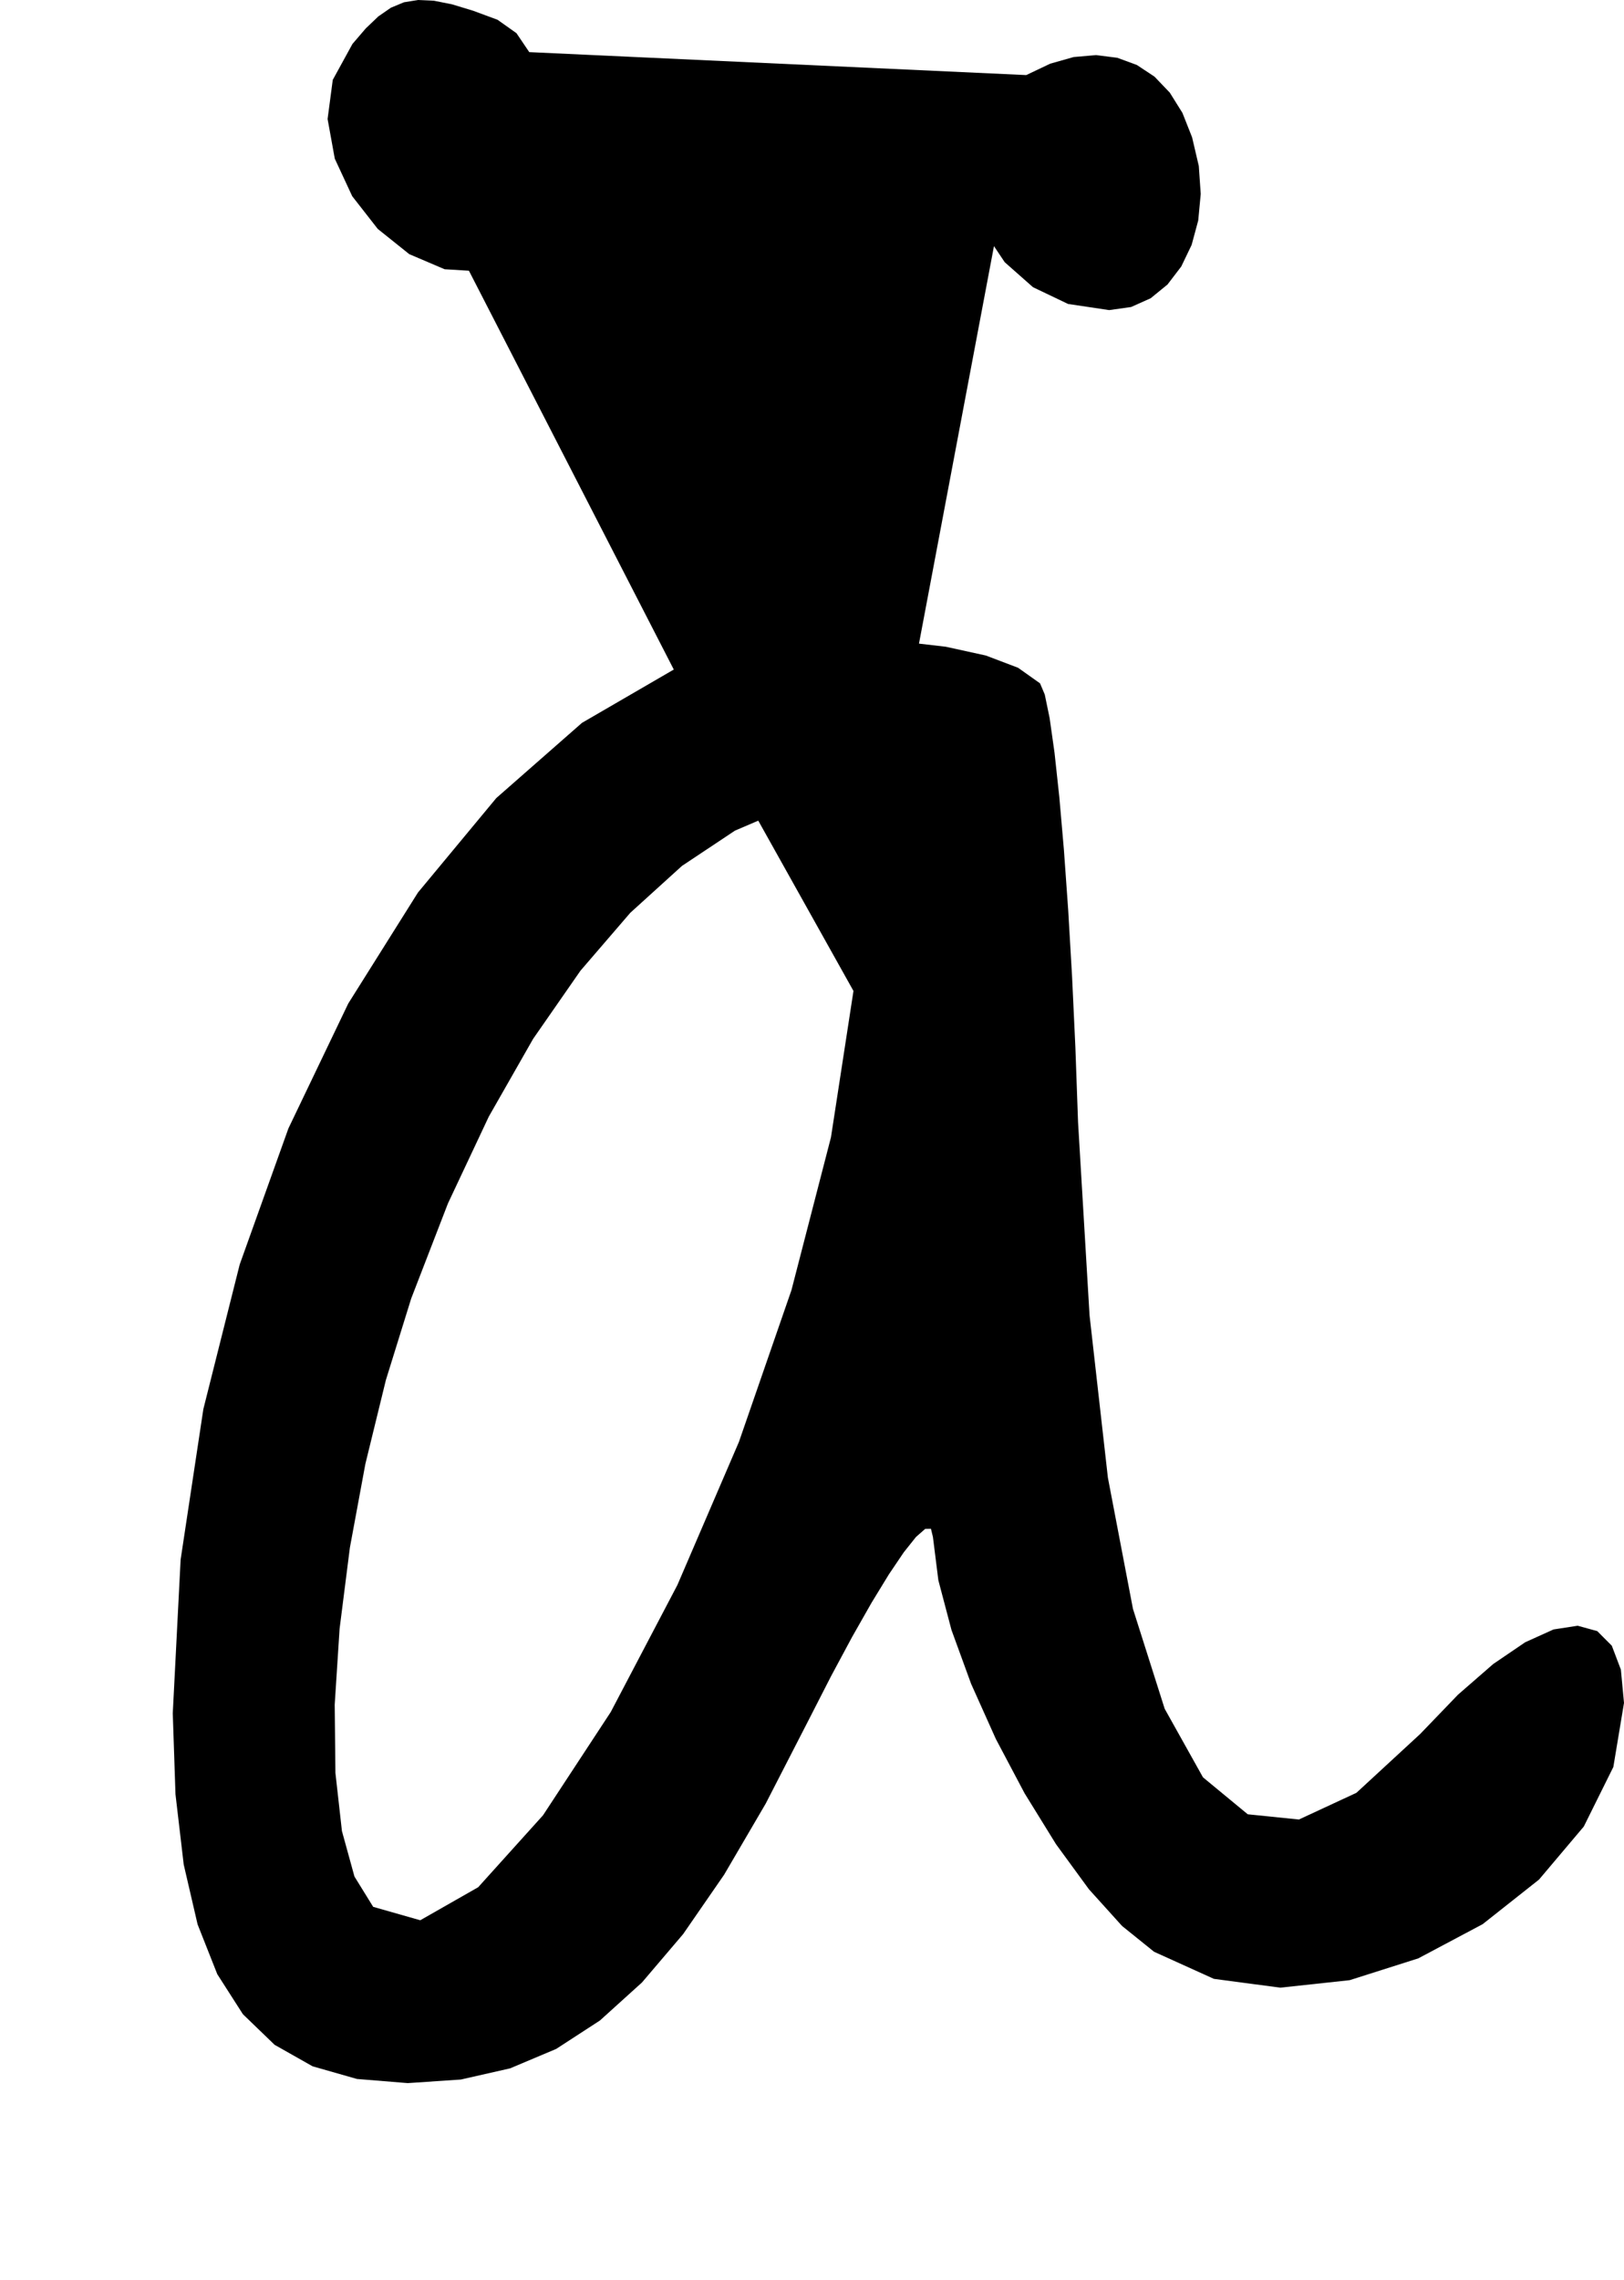 <?xml version="1.0" encoding="utf-8"?>
<svg xmlns="http://www.w3.org/2000/svg"  viewBox="0,0,400,561.466" width="100%">
<path d="M86.809 10.828 L 86.809,10.828 L 81.961,19.67 L 80.686,29.304 L 82.459,39.071 L 86.752,48.312 L 93.043,56.37 L 100.804,62.585 L 109.511,66.3 L 118.638,66.856 L 127.66,63.594 L 127.66,63.594 L 131.575,59.535 L 134.272,53.437 L 135.792,45.911 L 136.177,37.565 L 135.47,29.009 L 133.712,20.852 L 130.945,13.703 L 127.211,8.173 L 122.553,4.871 L 122.553,4.871 L 116.508,2.637 L 111.325,1.062 L 106.856,0.174 L 102.954,0.0 L 99.473,0.569 L 96.265,1.908 L 93.183,4.045 L 90.08,7.009 L 86.809,10.828 L 86.809,10.828 L 86.809,10.828 L 86.809,10.828 L 86.809,10.828 L 86.809,10.828 L 86.809,10.828 L 86.809,10.828 L 86.809,10.828 L 86.809,10.828 L 86.809,10.828M165.957 164.871 L 86.809,10.828 L 81.961,19.67 L 80.686,29.304 L 82.459,39.071 L 86.752,48.312 L 93.043,56.37 L 100.804,62.585 L 109.511,66.3 L 118.638,66.856 L 127.66,63.594 L 127.66,63.594 L 131.575,59.535 L 134.272,53.437 L 135.792,45.911 L 136.177,37.565 L 135.47,29.009 L 133.712,20.852 L 130.945,13.703 L 127.211,8.173 L 122.553,4.871 L 122.553,4.871 L 116.508,2.637 L 111.325,1.062 L 106.856,0.174 L 102.954,0.0 L 99.473,0.569 L 96.265,1.908 L 93.183,4.045 L 90.08,7.009 L 86.809,10.828 L 86.809,10.828 L 86.809,10.828 L 86.809,10.828 L 86.809,10.828 L 86.809,10.828 L 86.809,10.828 L 86.809,10.828 L 86.809,10.828 L 86.809,10.828 L 86.809,10.828 L 165.957,164.871 L 143.345,178 L 122.239,196.522 L 102.947,219.78 L 85.778,247.114 L 71.039,277.867 L 59.039,311.38 L 50.086,346.994 L 44.488,384.05 L 42.553,421.892 L 42.553,421.892 L 43.221,441.826 L 45.248,459.126 L 48.668,473.87 L 53.518,486.134 L 59.831,495.995 L 67.644,503.531 L 76.99,508.818 L 87.906,511.934 L 100.426,512.956 L 100.426,512.956 L 113.506,512.077 L 125.633,509.327 L 136.99,504.54 L 147.758,497.545 L 158.12,488.177 L 168.258,476.265 L 178.354,461.643 L 188.591,444.142 L 199.149,423.594 L 199.149,423.594 L 204.683,412.773 L 209.88,403.094 L 214.657,394.689 L 218.93,387.693 L 222.614,382.237 L 225.626,378.456 L 227.882,376.482 L 229.297,376.448 L 229.787,378.488 L 229.787,378.488 L 231.123,389.135 L 234.357,401.379 L 239.18,414.611 L 245.286,428.221 L 252.366,441.599 L 260.11,454.138 L 268.212,465.226 L 276.363,474.255 L 284.255,480.615 L 284.255,480.615 L 298.984,487.284 L 315.337,489.455 L 332.419,487.613 L 349.333,482.24 L 365.182,473.821 L 379.07,462.837 L 390.1,449.774 L 397.376,435.113 L 400.0,419.339 L 400.0,419.339 L 399.231,411.14 L 396.997,405.252 L 393.412,401.655 L 388.587,400.328 L 382.634,401.249 L 375.666,404.398 L 367.794,409.753 L 359.13,417.293 L 349.787,426.998 L 349.787,426.998 L 334.093,441.473 L 319.933,448.047 L 307.329,446.762 L 296.3,437.659 L 286.868,420.782 L 279.054,396.171 L 272.88,363.869 L 268.365,323.918 L 265.532,276.36 L 265.532,276.36 L 264.875,257.972 L 264.056,240.459 L 263.105,224.13 L 262.048,209.293 L 260.915,196.256 L 259.732,185.328 L 258.528,176.816 L 257.332,171.029 L 256.17,168.275 L 256.17,168.275 L 250.751,164.432 L 242.824,161.422 L 232.971,159.26 L 221.773,157.959 L 209.811,157.534 L 197.667,157.999 L 185.923,159.367 L 175.159,161.653 L 165.957,164.871 L 165.957,164.871 L 165.957,164.871 L 165.957,164.871 L 165.957,164.871 L 165.957,164.871 L 165.957,164.871 L 165.957,164.871 L 165.957,164.871 L 165.957,164.871 L 165.957,164.871 L 210.213,244.019 L 210.213,244.019 L 210.213,244.019 L 210.213,244.019 L 210.213,244.019 L 210.213,244.019 L 210.213,244.019 L 210.213,244.019 L 210.213,244.019 L 210.213,244.019 L 210.213,244.019 L 204.671,280.053 L 194.94,317.69 L 182.002,355.068 L 166.835,390.323 L 150.422,421.593 L 133.743,447.014 L 117.778,464.723 L 103.509,472.856 L 91.915,469.551 L 91.915,469.551 L 87.305,462.089 L 84.221,450.893 L 82.616,436.581 L 82.44,419.767 L 83.644,401.069 L 86.178,381.104 L 89.994,360.487 L 95.044,339.835 L 101.277,319.764 L 101.277,319.764 L 110.332,296.339 L 120.39,274.967 L 131.316,255.808 L 142.978,239.024 L 155.242,224.775 L 167.975,213.224 L 181.044,204.53 L 194.317,198.855 L 207.66,196.36 L 207.66,196.36 L 208.952,196.902 L 209.992,198.991 L 210.78,202.475 L 211.316,207.198 L 211.6,213.008 L 211.631,219.748 L 211.411,227.267 L 210.938,235.408 L 210.213,244.019 L 210.213,244.019 L 210.213,244.019 L 210.213,244.019 L 210.213,244.019 L 210.213,244.019 L 210.213,244.019 L 210.213,244.019 L 210.213,244.019 L 210.213,244.019 L 210.213,244.019M252.766 18.488 L 86.809,10.828 L 81.961,19.67 L 80.686,29.304 L 82.459,39.071 L 86.752,48.312 L 93.043,56.37 L 100.804,62.585 L 109.511,66.3 L 118.638,66.856 L 127.66,63.594 L 127.66,63.594 L 131.575,59.535 L 134.272,53.437 L 135.792,45.911 L 136.177,37.565 L 135.47,29.009 L 133.712,20.852 L 130.945,13.703 L 127.211,8.173 L 122.553,4.871 L 122.553,4.871 L 116.508,2.637 L 111.325,1.062 L 106.856,0.174 L 102.954,0.0 L 99.473,0.569 L 96.265,1.908 L 93.183,4.045 L 90.08,7.009 L 86.809,10.828 L 86.809,10.828 L 86.809,10.828 L 86.809,10.828 L 86.809,10.828 L 86.809,10.828 L 86.809,10.828 L 86.809,10.828 L 86.809,10.828 L 86.809,10.828 L 86.809,10.828 L 165.957,164.871 L 143.345,178 L 122.239,196.522 L 102.947,219.78 L 85.778,247.114 L 71.039,277.867 L 59.039,311.38 L 50.086,346.994 L 44.488,384.05 L 42.553,421.892 L 42.553,421.892 L 43.221,441.826 L 45.248,459.126 L 48.668,473.87 L 53.518,486.134 L 59.831,495.995 L 67.644,503.531 L 76.99,508.818 L 87.906,511.934 L 100.426,512.956 L 100.426,512.956 L 113.506,512.077 L 125.633,509.327 L 136.99,504.54 L 147.758,497.545 L 158.12,488.177 L 168.258,476.265 L 178.354,461.643 L 188.591,444.142 L 199.149,423.594 L 199.149,423.594 L 204.683,412.773 L 209.88,403.094 L 214.657,394.689 L 218.93,387.693 L 222.614,382.237 L 225.626,378.456 L 227.882,376.482 L 229.297,376.448 L 229.787,378.488 L 229.787,378.488 L 231.123,389.135 L 234.357,401.379 L 239.18,414.611 L 245.286,428.221 L 252.366,441.599 L 260.11,454.138 L 268.212,465.226 L 276.363,474.255 L 284.255,480.615 L 284.255,480.615 L 298.984,487.284 L 315.337,489.455 L 332.419,487.613 L 349.333,482.24 L 365.182,473.821 L 379.07,462.837 L 390.1,449.774 L 397.376,435.113 L 400.0,419.339 L 400.0,419.339 L 399.231,411.14 L 396.997,405.252 L 393.412,401.655 L 388.587,400.328 L 382.634,401.249 L 375.666,404.398 L 367.794,409.753 L 359.13,417.293 L 349.787,426.998 L 349.787,426.998 L 334.093,441.473 L 319.933,448.047 L 307.329,446.762 L 296.3,437.659 L 286.868,420.782 L 279.054,396.171 L 272.88,363.869 L 268.365,323.918 L 265.532,276.36 L 265.532,276.36 L 264.875,257.972 L 264.056,240.459 L 263.105,224.13 L 262.048,209.293 L 260.915,196.256 L 259.732,185.328 L 258.528,176.816 L 257.332,171.029 L 256.17,168.275 L 256.17,168.275 L 250.751,164.432 L 242.824,161.422 L 232.971,159.26 L 221.773,157.959 L 209.811,157.534 L 197.667,157.999 L 185.923,159.367 L 175.159,161.653 L 165.957,164.871 L 165.957,164.871 L 165.957,164.871 L 165.957,164.871 L 165.957,164.871 L 165.957,164.871 L 165.957,164.871 L 165.957,164.871 L 165.957,164.871 L 165.957,164.871 L 165.957,164.871 L 210.213,244.019 L 210.213,244.019 L 210.213,244.019 L 210.213,244.019 L 210.213,244.019 L 210.213,244.019 L 210.213,244.019 L 210.213,244.019 L 210.213,244.019 L 210.213,244.019 L 210.213,244.019 L 204.671,280.053 L 194.94,317.69 L 182.002,355.068 L 166.835,390.323 L 150.422,421.593 L 133.743,447.014 L 117.778,464.723 L 103.509,472.856 L 91.915,469.551 L 91.915,469.551 L 87.305,462.089 L 84.221,450.893 L 82.616,436.581 L 82.44,419.767 L 83.644,401.069 L 86.178,381.104 L 89.994,360.487 L 95.044,339.835 L 101.277,319.764 L 101.277,319.764 L 110.332,296.339 L 120.39,274.967 L 131.316,255.808 L 142.978,239.024 L 155.242,224.775 L 167.975,213.224 L 181.044,204.53 L 194.317,198.855 L 207.66,196.36 L 207.66,196.36 L 208.952,196.902 L 209.992,198.991 L 210.78,202.475 L 211.316,207.198 L 211.6,213.008 L 211.631,219.748 L 211.411,227.267 L 210.938,235.408 L 210.213,244.019 L 210.213,244.019 L 210.213,244.019 L 210.213,244.019 L 210.213,244.019 L 210.213,244.019 L 210.213,244.019 L 210.213,244.019 L 210.213,244.019 L 210.213,244.019 L 210.213,244.019 L 252.766,18.488 L 245.229,24.283 L 240.634,31.626 L 238.771,39.922 L 239.429,48.575 L 242.399,56.99 L 247.47,64.571 L 254.433,70.724 L 263.077,74.852 L 273.191,76.36 L 273.191,76.36 L 278.599,75.601 L 283.418,73.441 L 287.565,70.056 L 290.955,65.619 L 293.505,60.308 L 295.13,54.295 L 295.746,47.758 L 295.27,40.87 L 293.617,33.807 L 293.617,33.807 L 291.235,27.79 L 288.118,22.802 L 284.35,18.866 L 280.014,16.001 L 275.195,14.229 L 269.976,13.57 L 264.443,14.047 L 258.678,15.679 L 252.766,18.488 L 252.766,18.488 L 252.766,18.488 L 252.766,18.488 L 252.766,18.488 L 252.766,18.488 L 252.766,18.488 L 252.766,18.488 L 252.766,18.488 L 252.766,18.488 L 252.766,18.488"/></svg>
